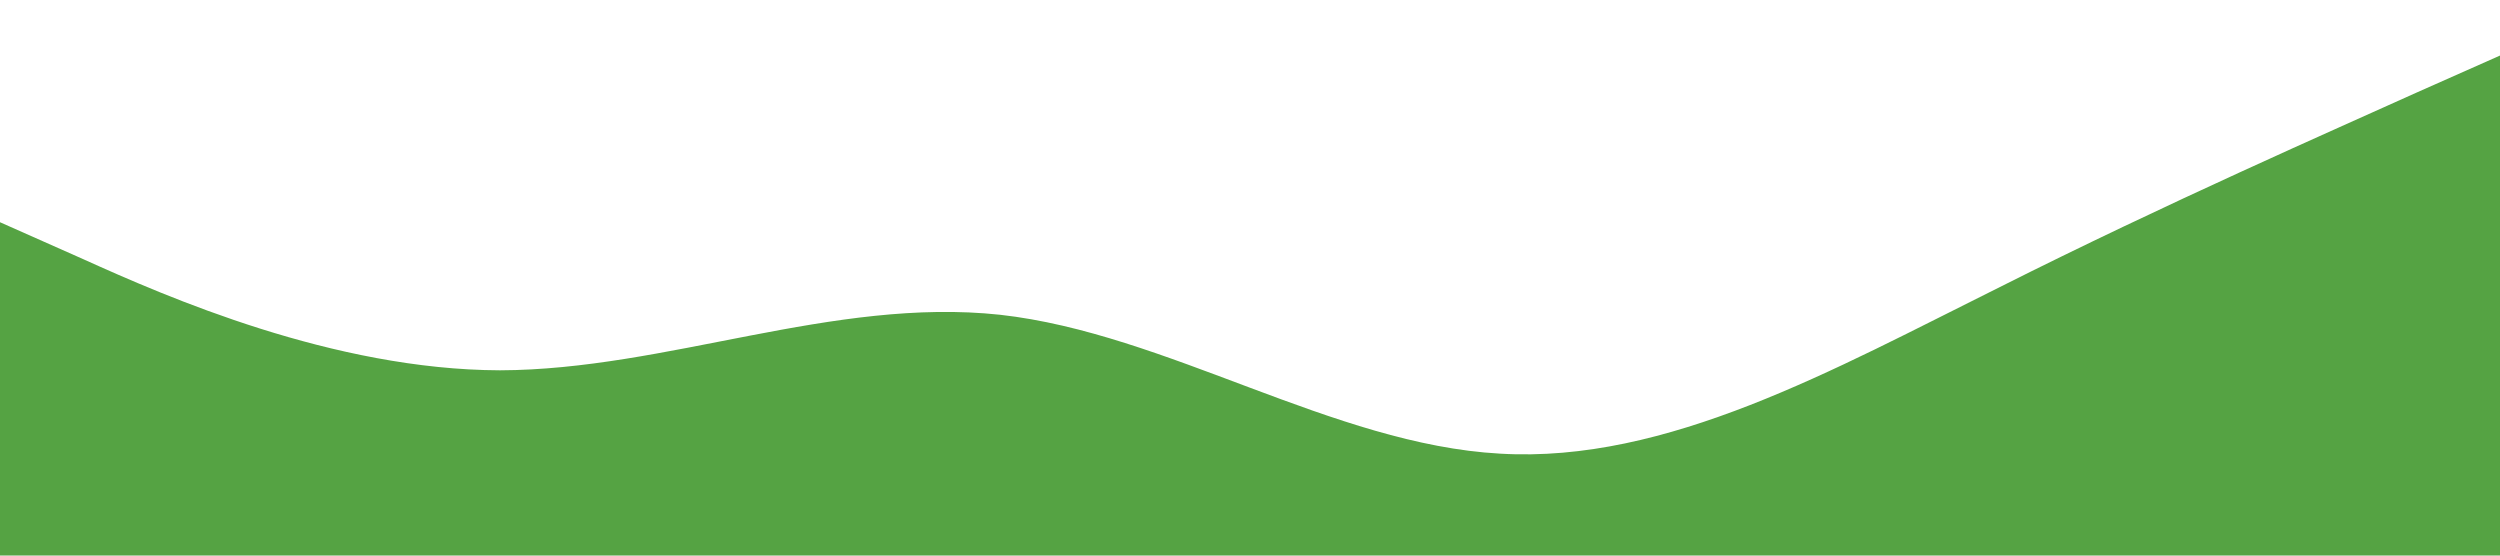 <?xml version="1.0" standalone="no"?><svg xmlns="http://www.w3.org/2000/svg" viewBox="0 0 1440 320"><path fill="#55a343" fill-opacity="1" d="M0,128L48,149.3C96,171,192,213,288,213.3C384,213,480,171,576,181.3C672,192,768,256,864,261.3C960,267,1056,213,1152,165.3C1248,117,1344,75,1392,53.3L1440,32L1440,320L1392,320C1344,320,1248,320,1152,320C1056,320,960,320,864,320C768,320,672,320,576,320C480,320,384,320,288,320C192,320,96,320,48,320L0,320Z"></path></svg>